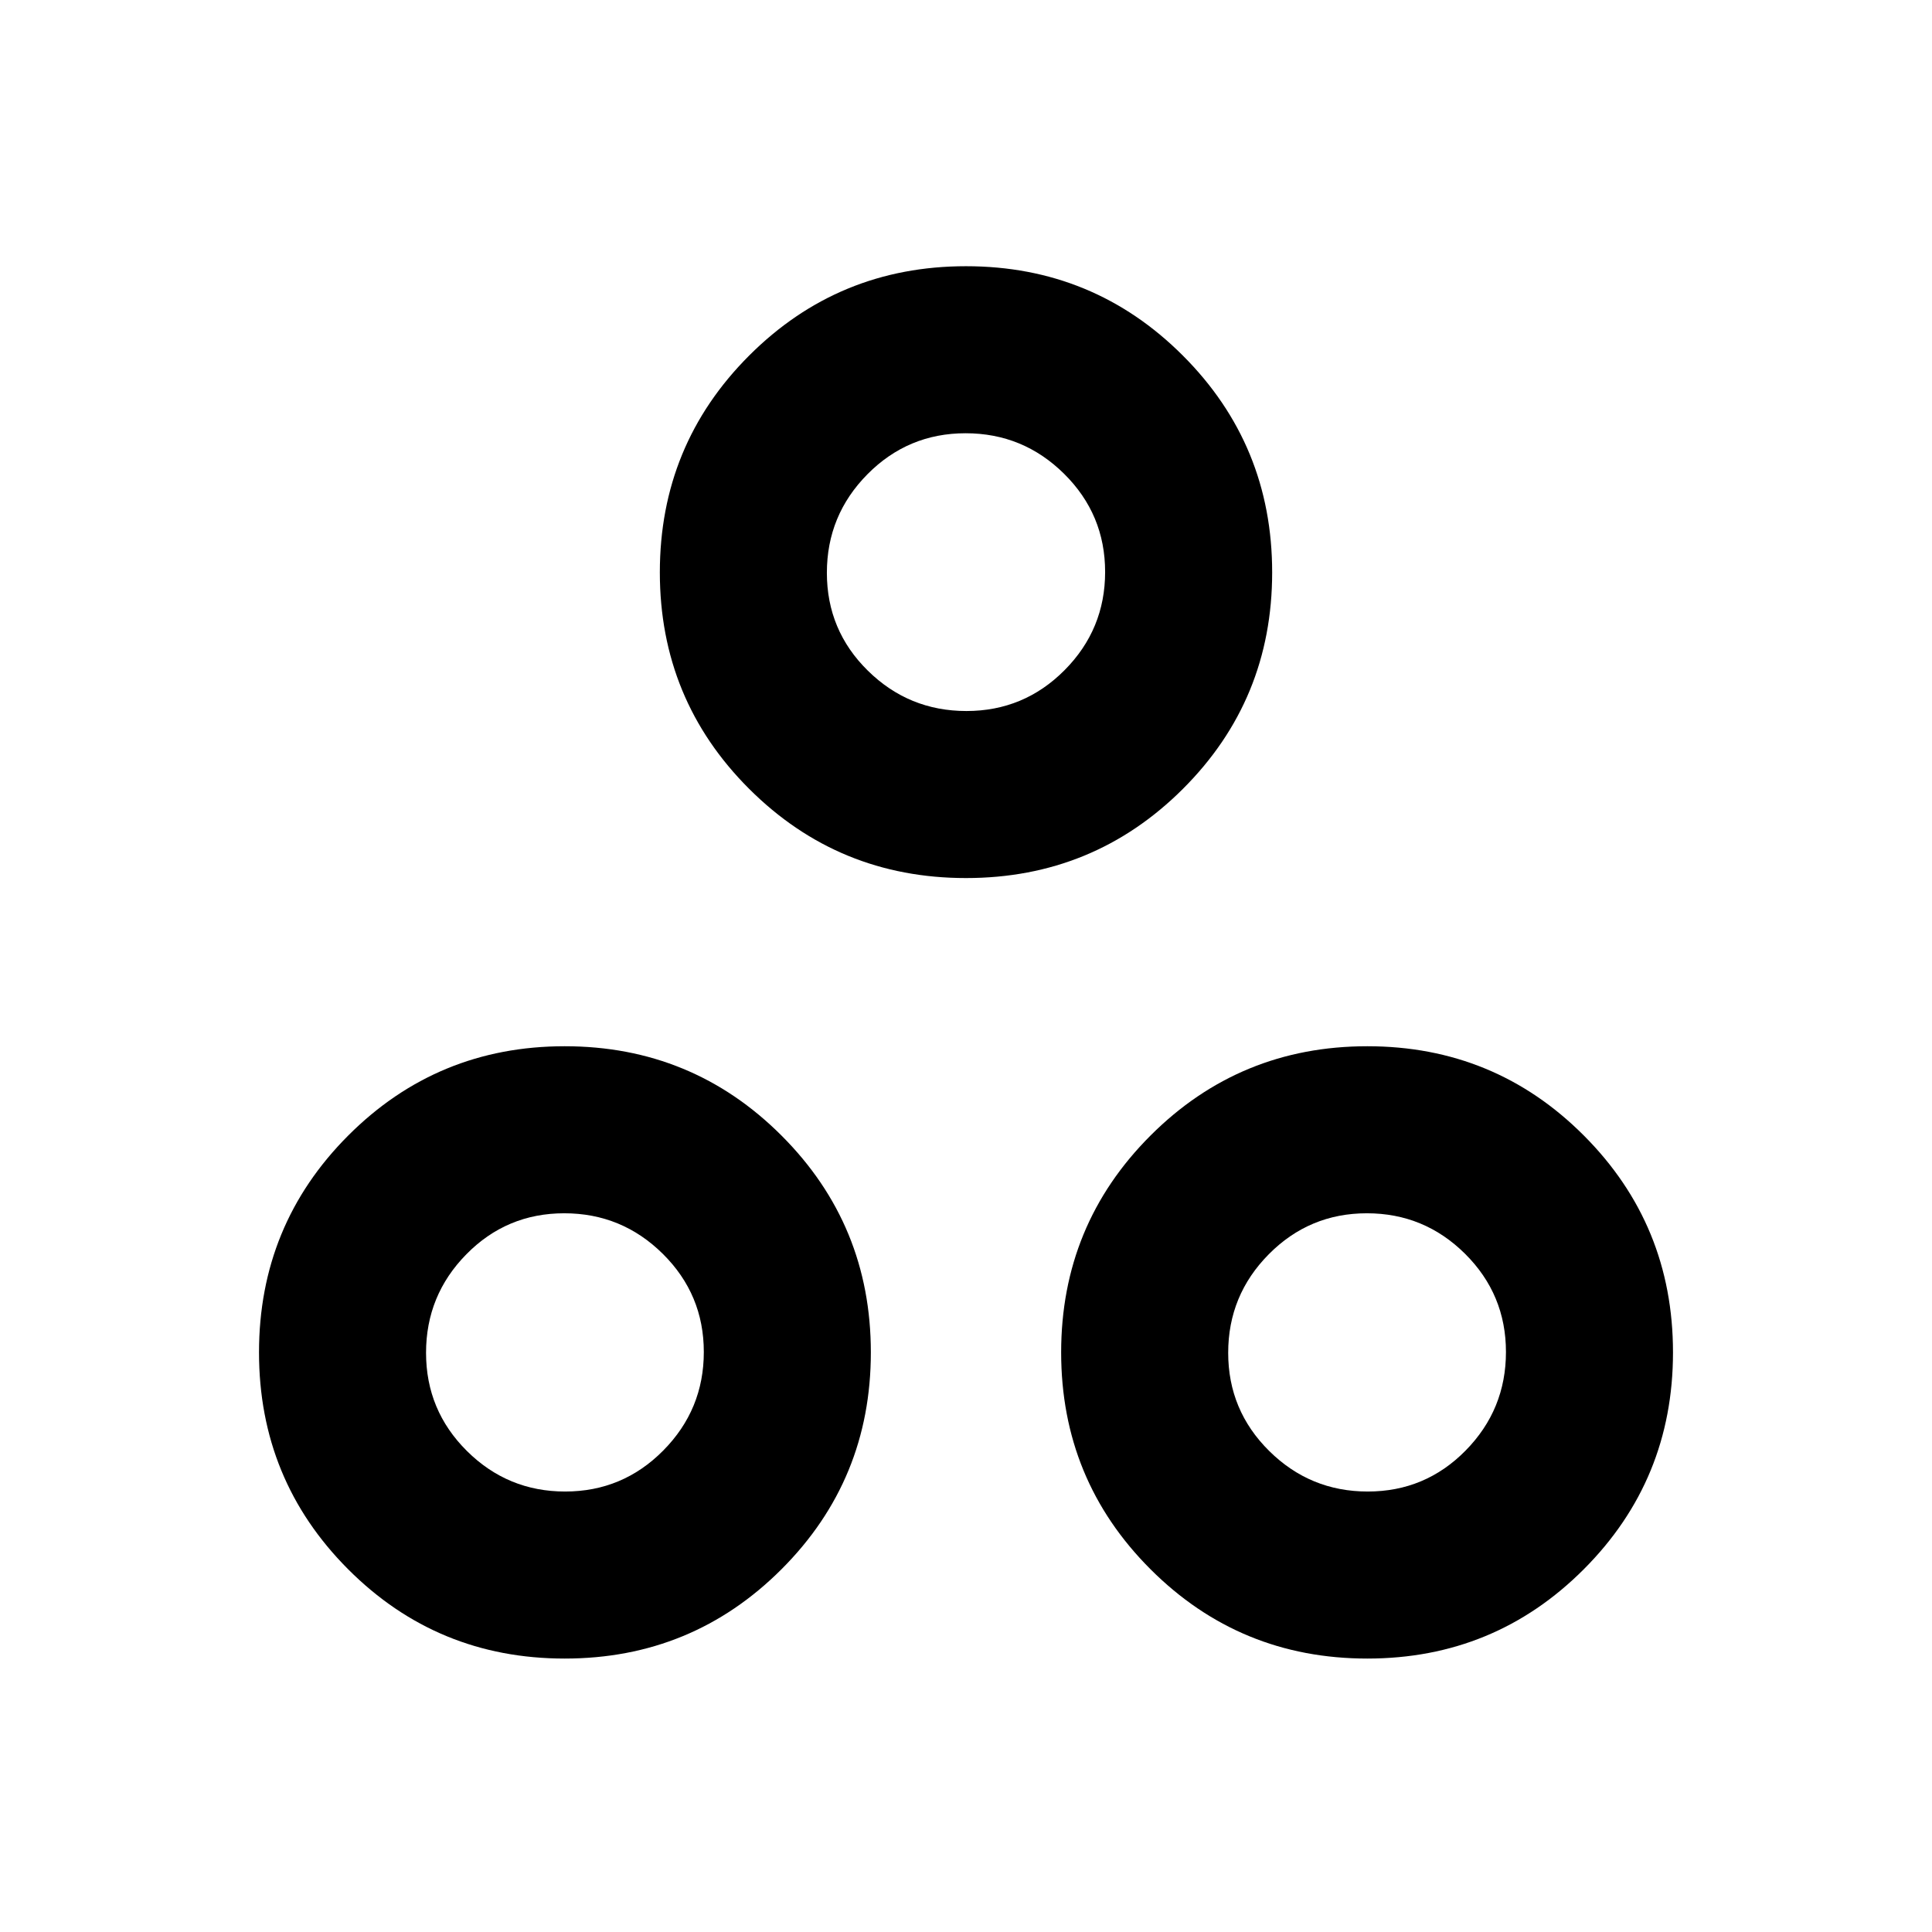 <svg xmlns="http://www.w3.org/2000/svg" height="20" viewBox="0 -960 960 960" width="20"><path d="M480-523.7q-63.35 0-107.74-44.31-44.39-44.32-44.39-107.58 0-63.35 44.39-107.74 44.38-44.39 107.74-44.39 63.35 0 107.74 44.39 44.39 44.39 44.39 107.74 0 63.35-44.39 107.62Q543.36-523.7 480-523.7Zm.2-83q28.6 0 48.77-20.29 20.16-20.3 20.16-48.81 0-28.6-20.37-48.76-20.36-20.16-48.96-20.16t-48.77 20.37q-20.16 20.37-20.16 48.97 0 28.6 20.37 48.64 20.36 20.04 48.96 20.04ZM280.59-135.87q-63.35 0-107.62-44.39Q128.7-224.64 128.7-288q0-63.35 44.31-107.74 44.32-44.39 107.58-44.39 63.35 0 107.74 44.39 44.39 44.38 44.39 107.74 0 63.35-44.39 107.74-44.39 44.39-107.74 44.39Zm.21-83q28.6 0 48.76-20.37 20.16-20.36 20.16-48.96t-20.37-48.77q-20.37-20.16-48.97-20.16-28.6 0-48.64 20.37-20.04 20.36-20.04 48.96t20.29 48.77q20.3 20.16 48.81 20.16Zm398.61 83q-63.35 0-107.74-44.39-44.39-44.38-44.39-107.74 0-63.35 44.39-107.74 44.39-44.39 107.74-44.39 63.35 0 107.62 44.39Q831.3-351.36 831.3-288q0 63.35-44.31 107.74-44.32 44.39-107.58 44.39Zm.21-83q28.6 0 48.64-20.37 20.04-20.36 20.04-48.96t-20.29-48.77q-20.3-20.16-48.81-20.16-28.6 0-48.76 20.37-20.16 20.36-20.16 48.96t20.37 48.77q20.37 20.16 48.97 20.16ZM480-675.59ZM283.59-288Zm394.82 0Z"/></svg>